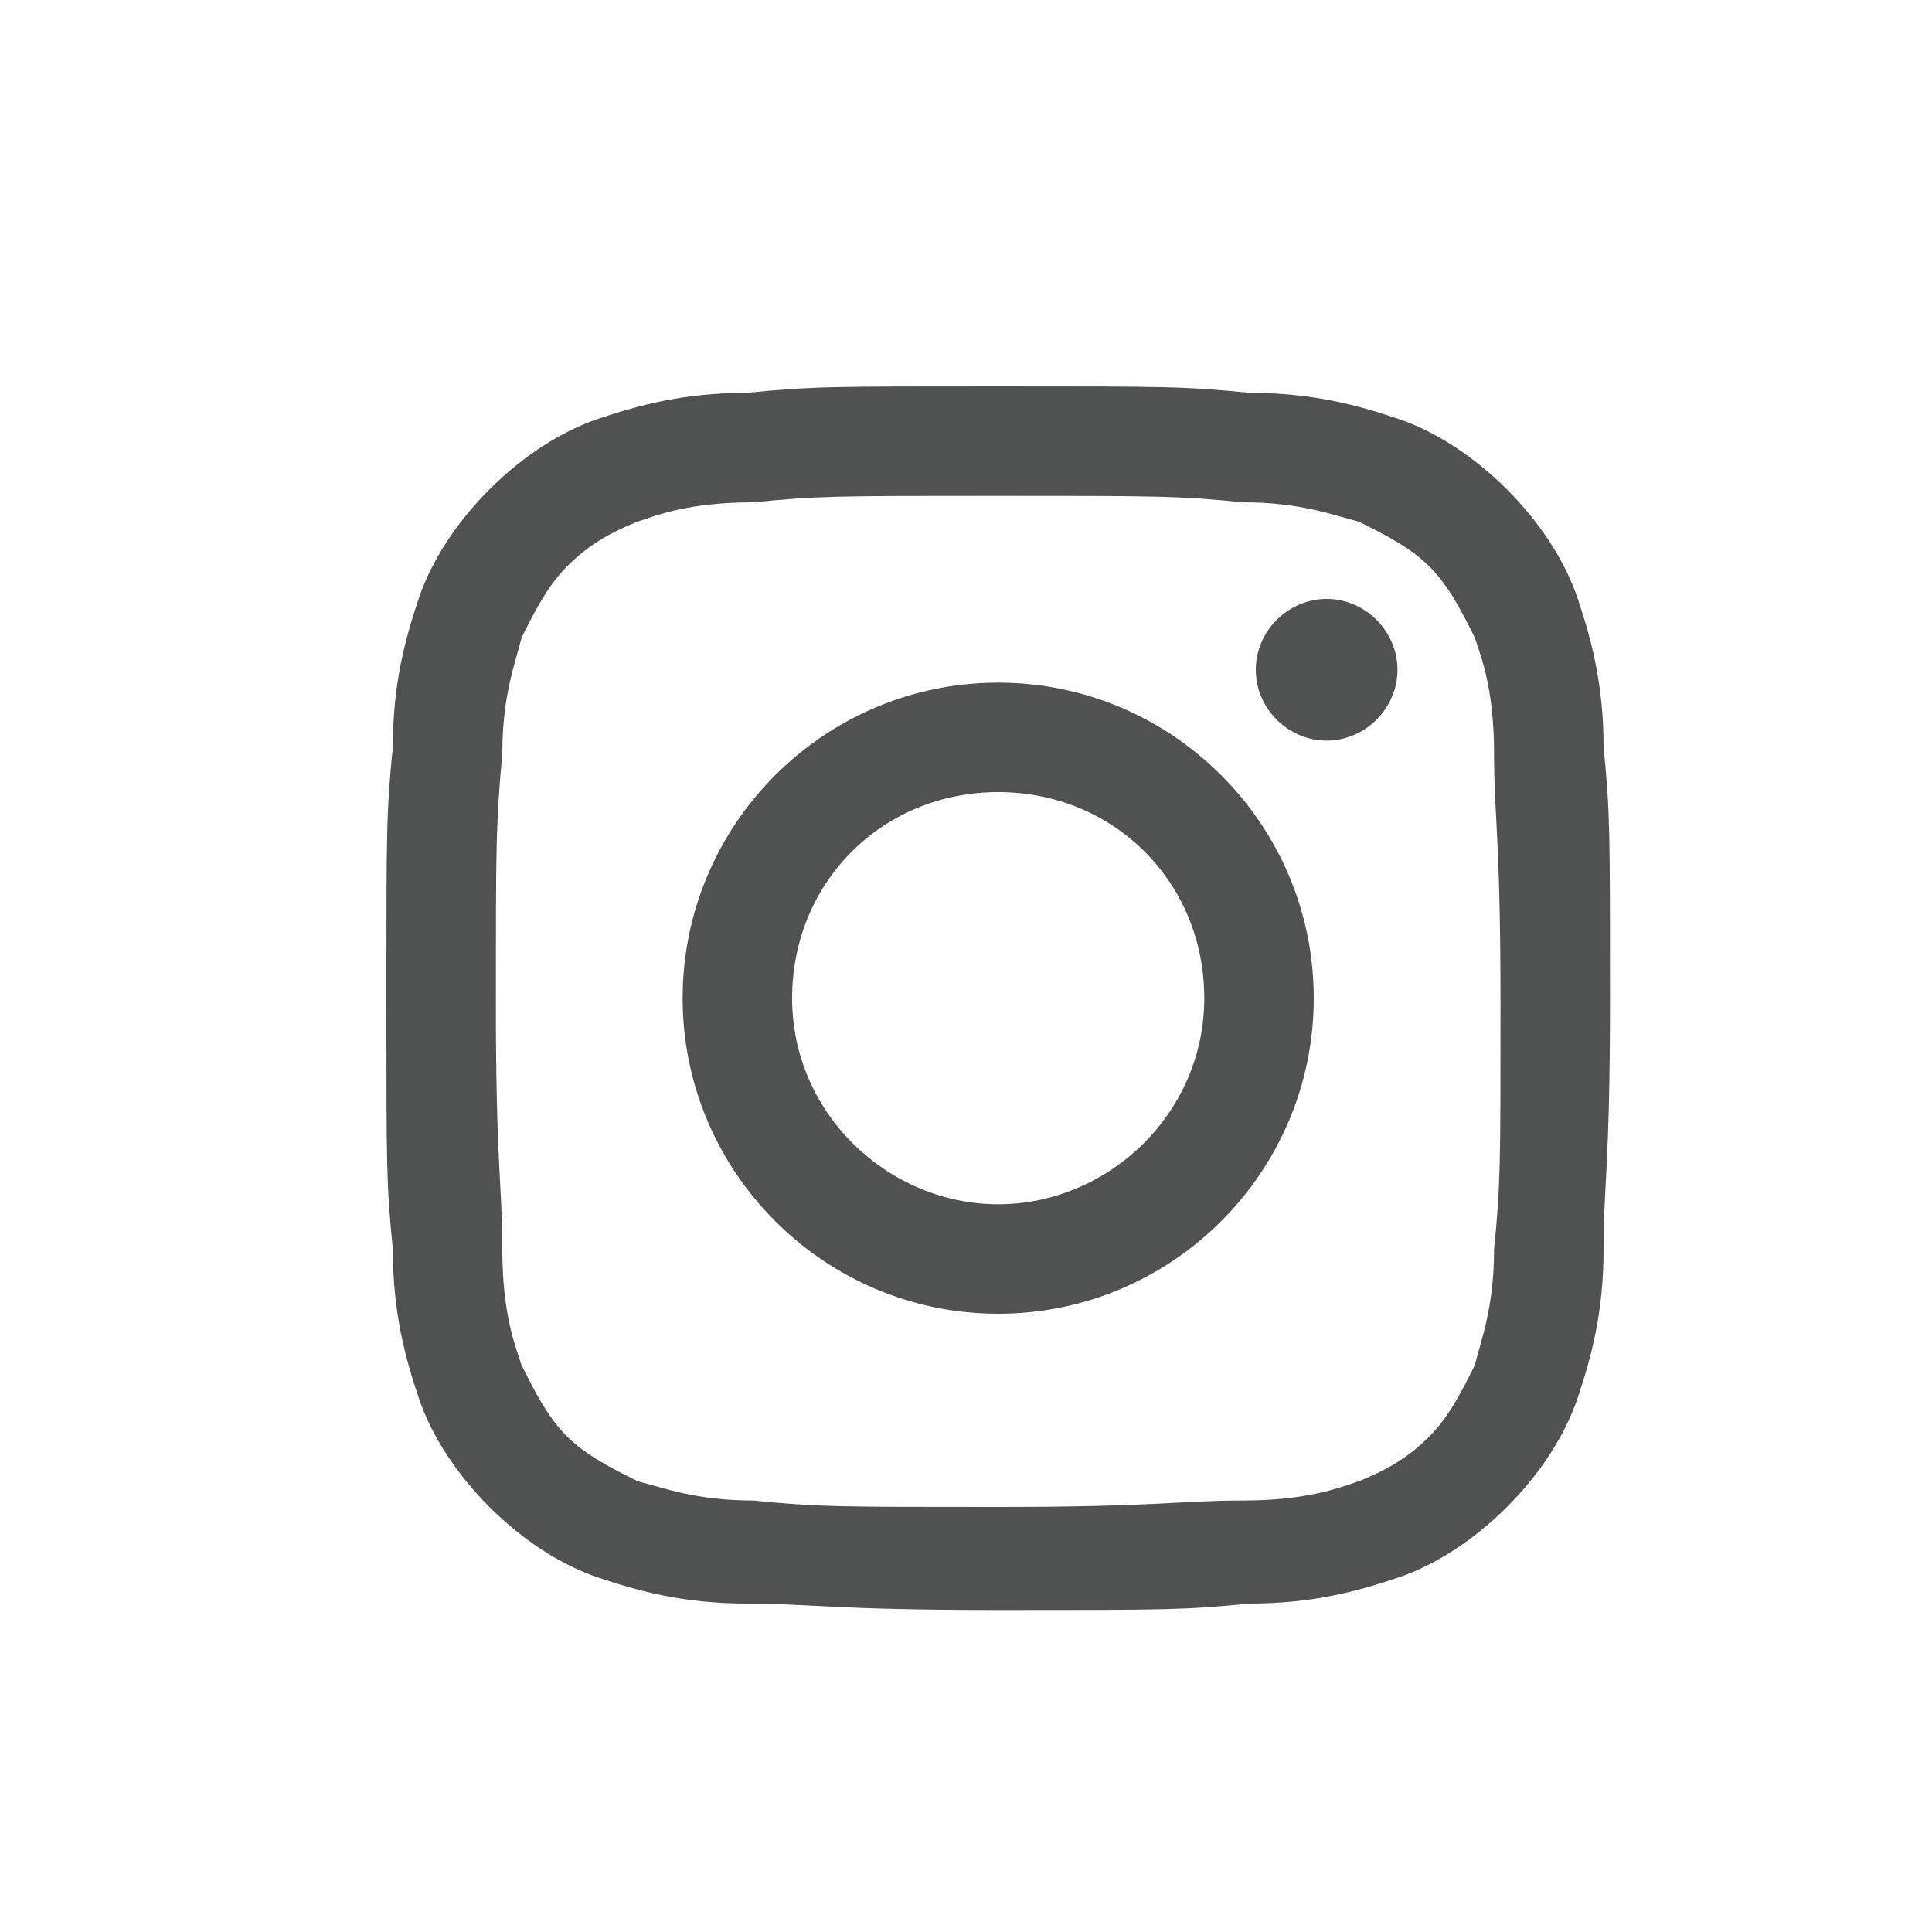 <?xml version="1.0" encoding="utf-8"?>
<!-- Generator: Adobe Illustrator 23.0.2, SVG Export Plug-In . SVG Version: 6.00 Build 0)  -->
<svg version="1.1" xmlns="http://www.w3.org/2000/svg" xmlns:xlink="http://www.w3.org/1999/xlink" x="0px"
	 y="0px" viewBox="0 0 30 30" enable-background="new 0 0 30 30" xml:space="preserve">
<path fill-rule="evenodd" clip-rule="evenodd" fill="#505151" d="M15.5,6c-2.6,0-2.9,0-3.9,0.1
	c-1,0-1.7,0.2-2.3,0.4C8.7,6.7,8.1,7.1,7.6,7.6S6.7,8.7,6.5,9.3s-0.4,1.3-0.4,2.3C6,12.6,6,12.9,6,15.5s0,2.9,0.1,3.9
	c0,1,0.2,1.7,0.4,2.3c0.2,0.6,0.6,1.2,1.1,1.7s1.1,0.9,1.7,1.1s1.3,0.4,2.3,0.4s1.3,0.1,3.9,0.1s2.9,0,3.9-0.1c1,0,1.7-0.2,2.3-0.4
	c0.6-0.2,1.2-0.6,1.7-1.1s0.9-1.1,1.1-1.7s0.4-1.3,0.4-2.3s0.1-1.3,0.1-3.9s0-2.9-0.1-3.9c0-1-0.2-1.7-0.4-2.3
	c-0.2-0.6-0.6-1.2-1.1-1.7s-1.1-0.9-1.7-1.1s-1.3-0.4-2.3-0.4C18.4,6,18.1,6,15.5,6 M15.5,7.7c2.5,0,2.8,0,3.8,0.1
	c0.9,0,1.4,0.2,1.8,0.3c0.4,0.2,0.8,0.4,1.1,0.7c0.3,0.3,0.5,0.7,0.7,1.1c0.1,0.3,0.3,0.8,0.3,1.8s0.1,1.3,0.1,3.9
	c0,2.5,0,2.8-0.1,3.8c0,0.9-0.2,1.4-0.3,1.8c-0.2,0.4-0.4,0.8-0.7,1.1c-0.3,0.3-0.6,0.5-1.1,0.7c-0.3,0.1-0.8,0.3-1.8,0.3
	s-1.3,0.1-3.8,0.1s-2.8,0-3.8-0.1c-0.9,0-1.4-0.2-1.8-0.3c-0.4-0.2-0.8-0.4-1.1-0.7c-0.3-0.3-0.5-0.7-0.7-1.1
	c-0.1-0.3-0.3-0.8-0.3-1.8s-0.1-1.3-0.1-3.8s0-2.8,0.1-3.9c0-0.9,0.2-1.4,0.3-1.8c0.2-0.4,0.4-0.8,0.7-1.1s0.6-0.5,1.1-0.7
	c0.3-0.1,0.8-0.3,1.8-0.3C12.7,7.7,13,7.7,15.5,7.7 M15.5,18.7c-1.7,0-3.2-1.4-3.2-3.2s1.4-3.2,3.2-3.2s3.2,1.4,3.2,3.2
	S17.2,18.7,15.5,18.7 M15.5,10.6c-2.7,0-4.9,2.2-4.9,4.9s2.2,4.9,4.9,4.9s4.9-2.2,4.9-4.9S18.2,10.6,15.5,10.6 M21.7,10.4
	c0,0.6-0.5,1.1-1.1,1.1s-1.1-0.5-1.1-1.1s0.5-1.1,1.1-1.1S21.7,9.8,21.7,10.4"/>
</svg>

